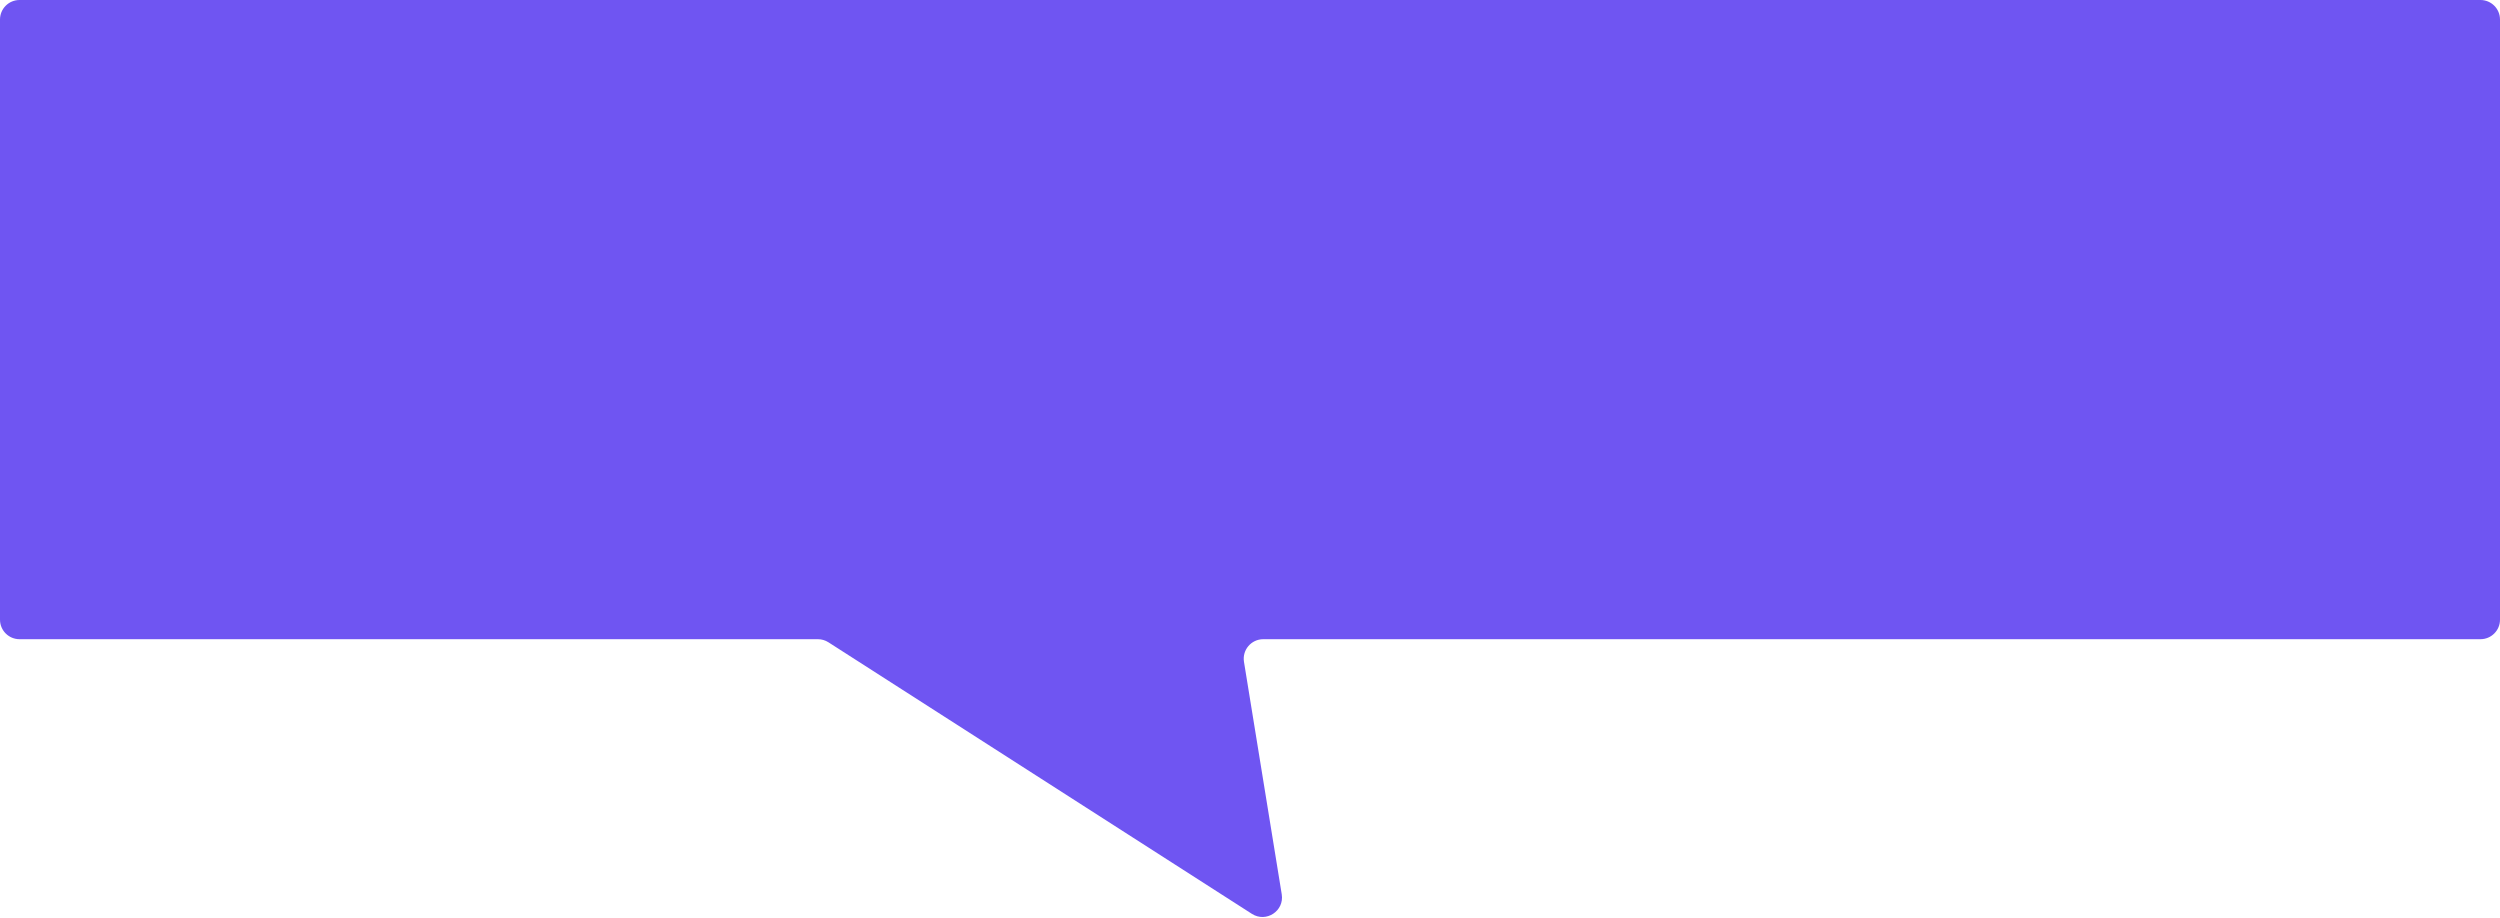 <svg width="128" height="47" viewBox="0 0 128 47" fill="none" xmlns="http://www.w3.org/2000/svg">
<path d="M0 1C0 0.448 0.448 0 1 0H127C127.552 0 128 0.448 128 1V31.727C128 32.28 127.552 32.727 127 32.727H64.679C64.063 32.727 63.593 33.279 63.692 33.888L65.625 45.788C65.764 46.642 64.826 47.257 64.098 46.79L42.417 32.886C42.256 32.782 42.069 32.727 41.877 32.727H1C0.448 32.727 0 32.28 0 31.727V1Z" fill="#6F55F2"/>
</svg>
